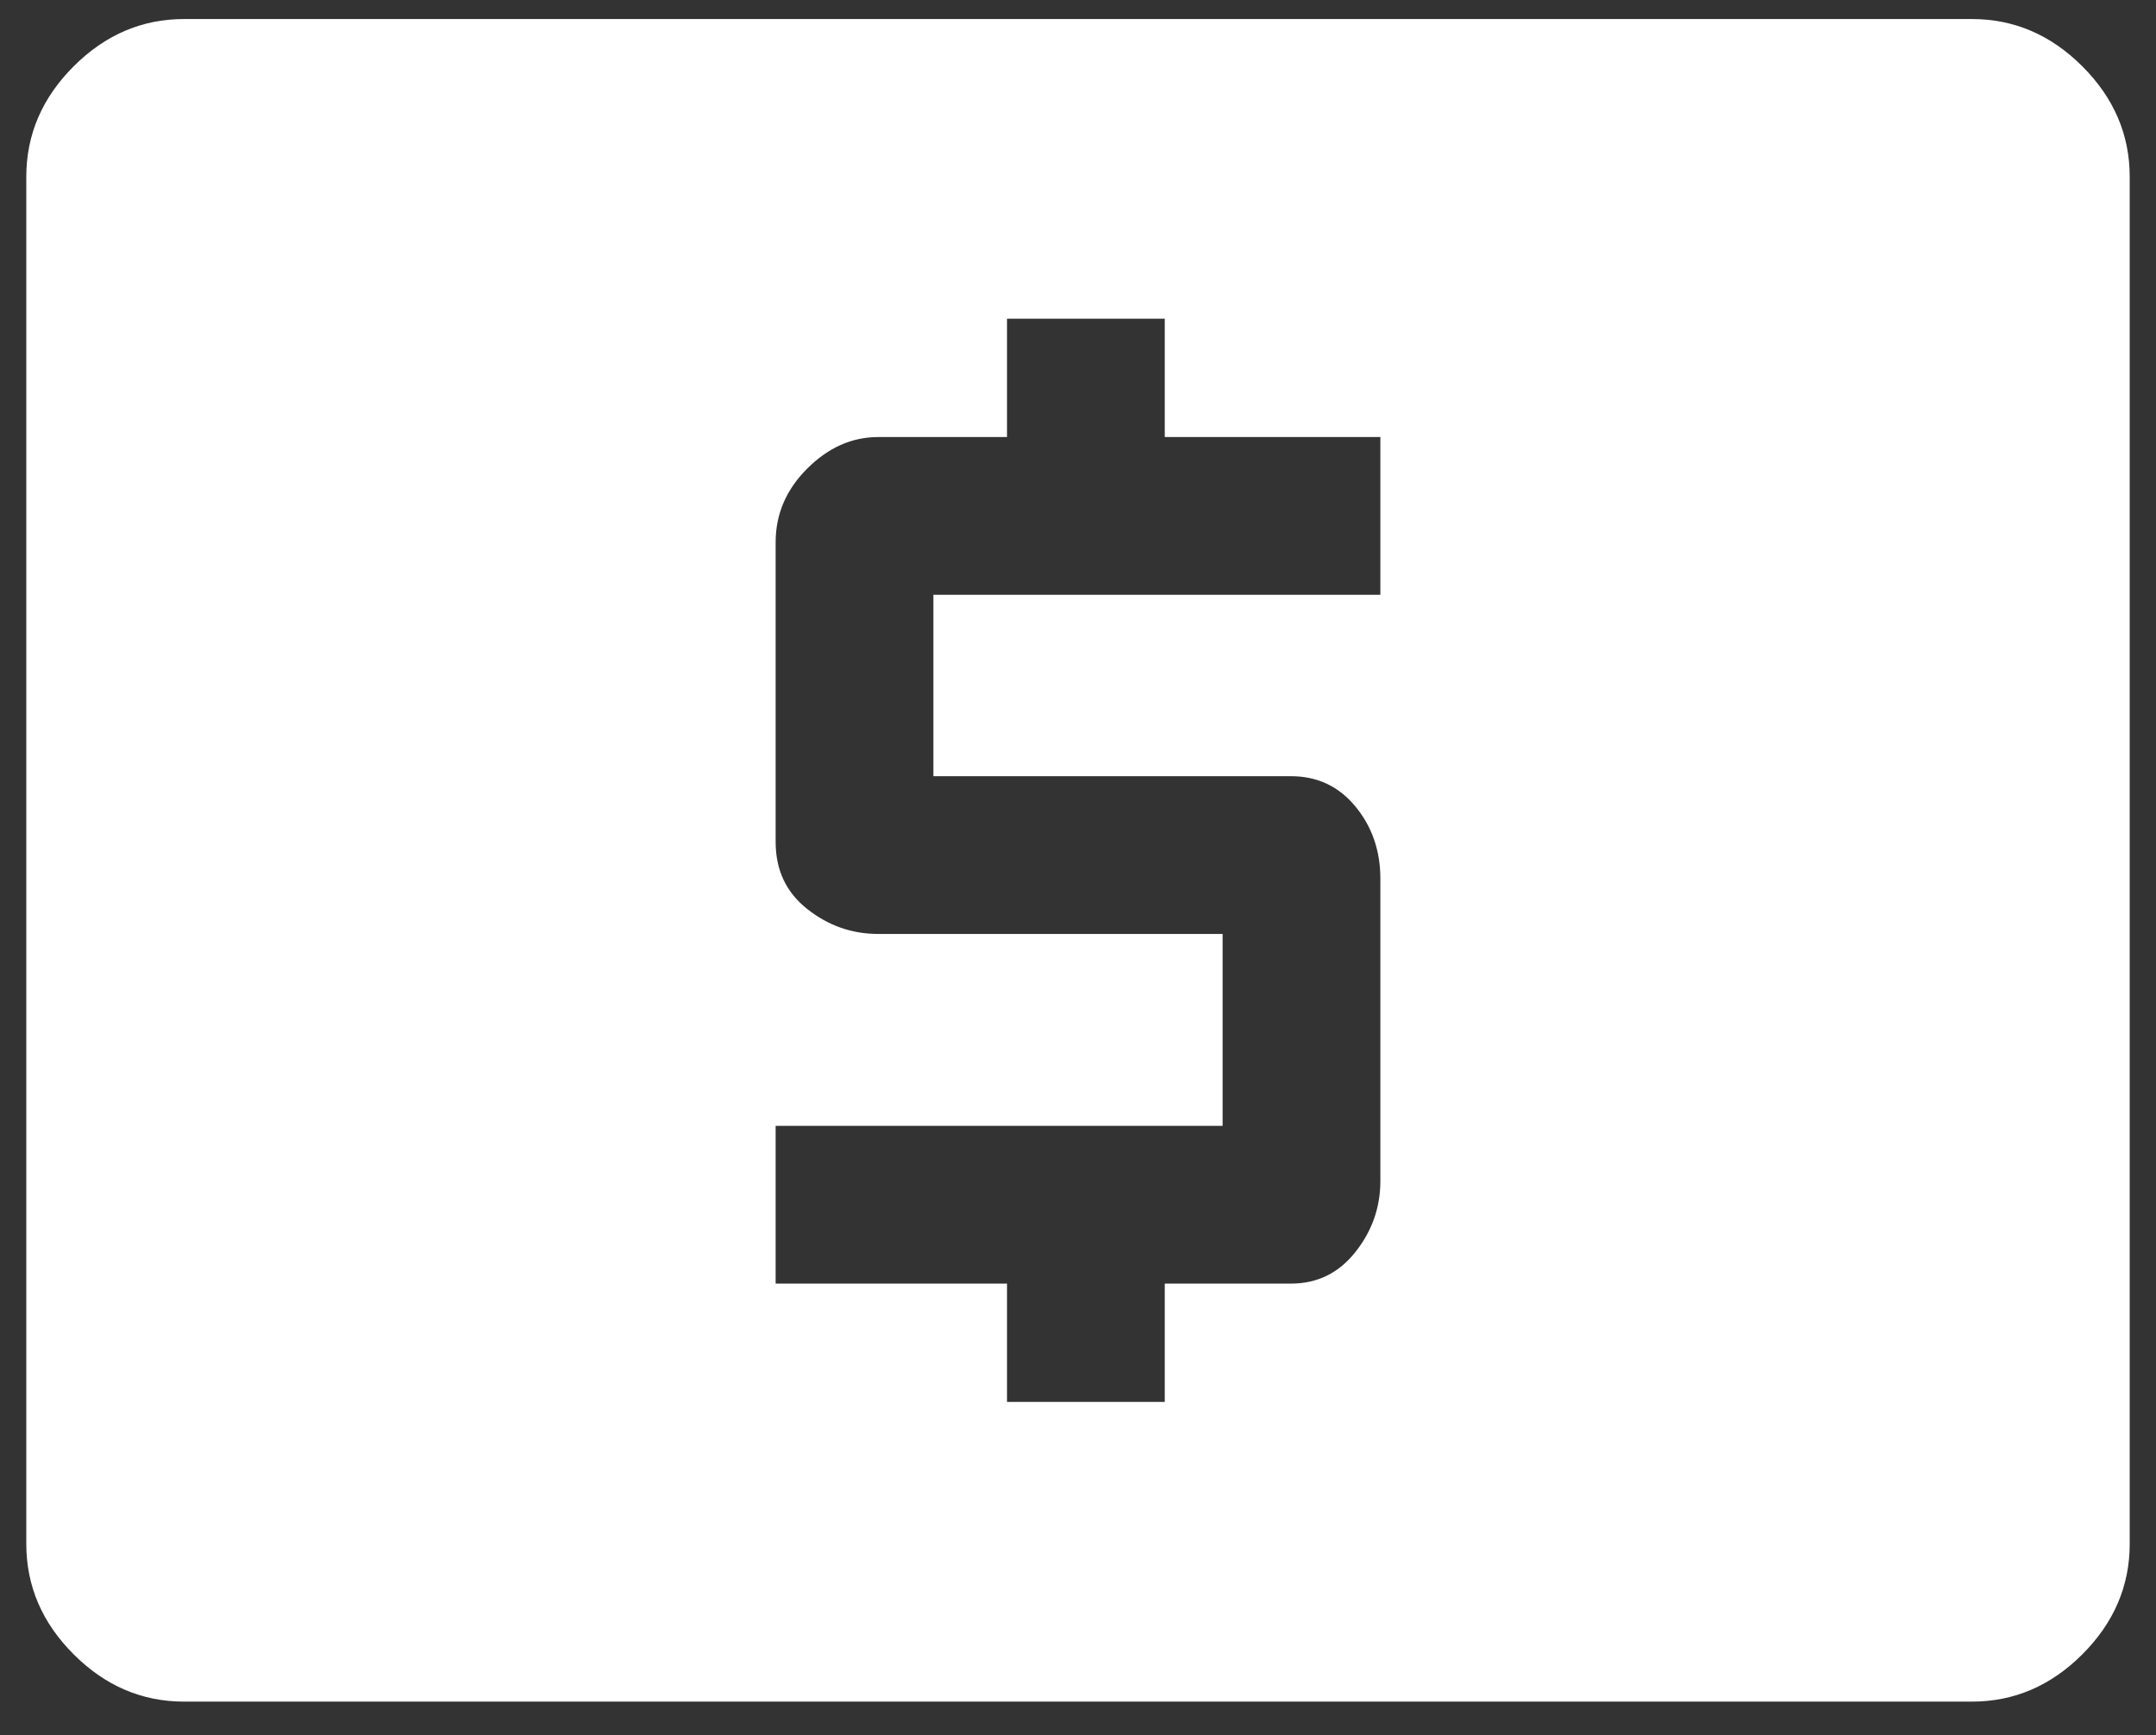 <svg width="41" height="33" viewBox="0 0 41 33" fill="none" xmlns="http://www.w3.org/2000/svg">
<rect x="0" y="0" width="41" height="33" fill="#333333" stroke="none"/>
<path d="M19.15 26.662H22.15V24.412H24.55C25.05 24.412 25.458 24.212 25.775 23.812C26.092 23.412 26.25 22.962 26.25 22.462V16.712C26.25 16.179 26.092 15.721 25.775 15.337C25.458 14.954 25.05 14.762 24.55 14.762H17.75V11.312H26.25V8.312H22.15V6.062H19.15V8.312H16.7C16.2 8.312 15.75 8.512 15.35 8.912C14.95 9.312 14.75 9.779 14.75 10.312V16.012C14.75 16.546 14.95 16.971 15.35 17.287C15.75 17.604 16.2 17.762 16.7 17.762H23.25V21.412H14.75V24.412H19.15V26.662ZM3.5 32.362C2.7 32.362 2 32.062 1.4 31.462C0.8 30.862 0.5 30.162 0.5 29.362V3.362C0.5 2.562 0.8 1.862 1.4 1.262C2 0.662 2.7 0.362 3.5 0.362H37.5C38.3 0.362 39 0.662 39.6 1.262C40.2 1.862 40.5 2.562 40.5 3.362V29.362C40.5 30.162 40.2 30.862 39.6 31.462C39 32.062 38.3 32.362 37.5 32.362H3.5Z" fill="white"/>
</svg>
